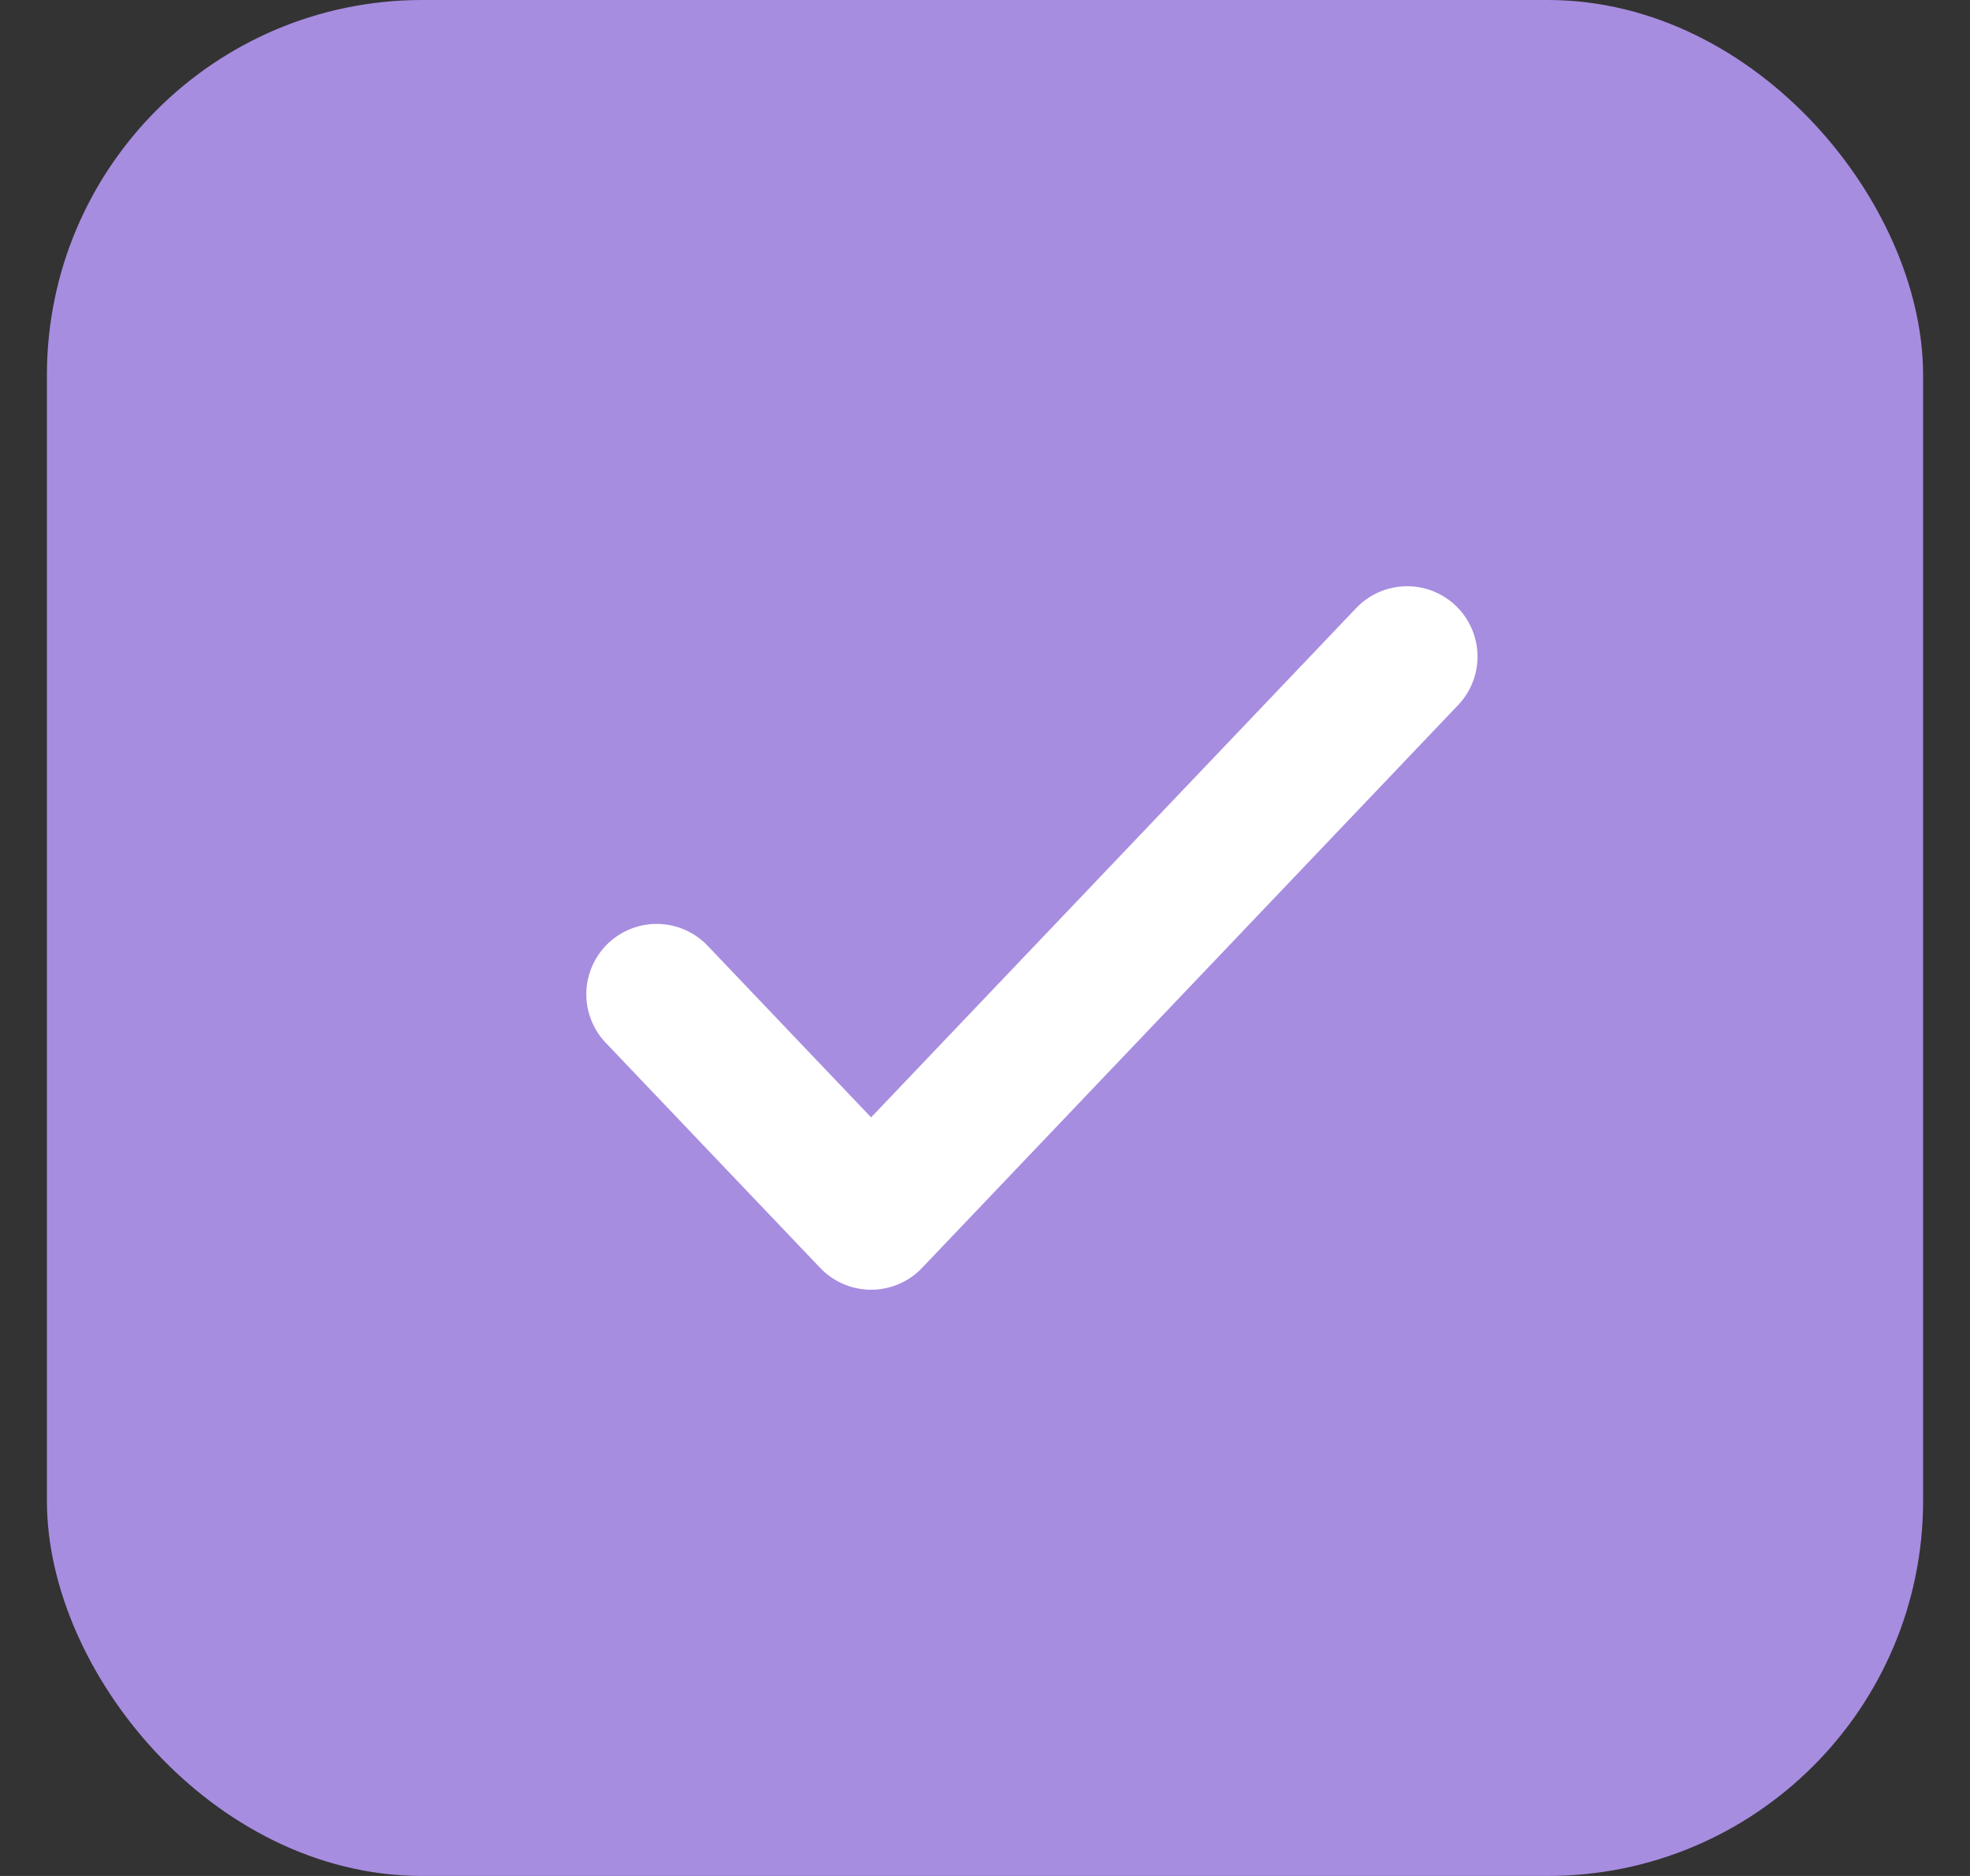 <svg width="21" height="20" viewBox="0 0 21 20" fill="none" xmlns="http://www.w3.org/2000/svg">
<rect x="0" y="0" width="21" height="20" fill="#333333" stroke="none"/>
<rect x="1" y="0.5" width="19" height="19" rx="3.5" fill="#A78DE0"/>
<rect x="1" y="0.5" width="19" height="19" rx="3.5" stroke="#A78DE0"/>
<path d="M7 10.6L9.286 13L15 7" stroke="white" stroke-width="1.5" stroke-linecap="round" stroke-linejoin="round"/>
</svg>
